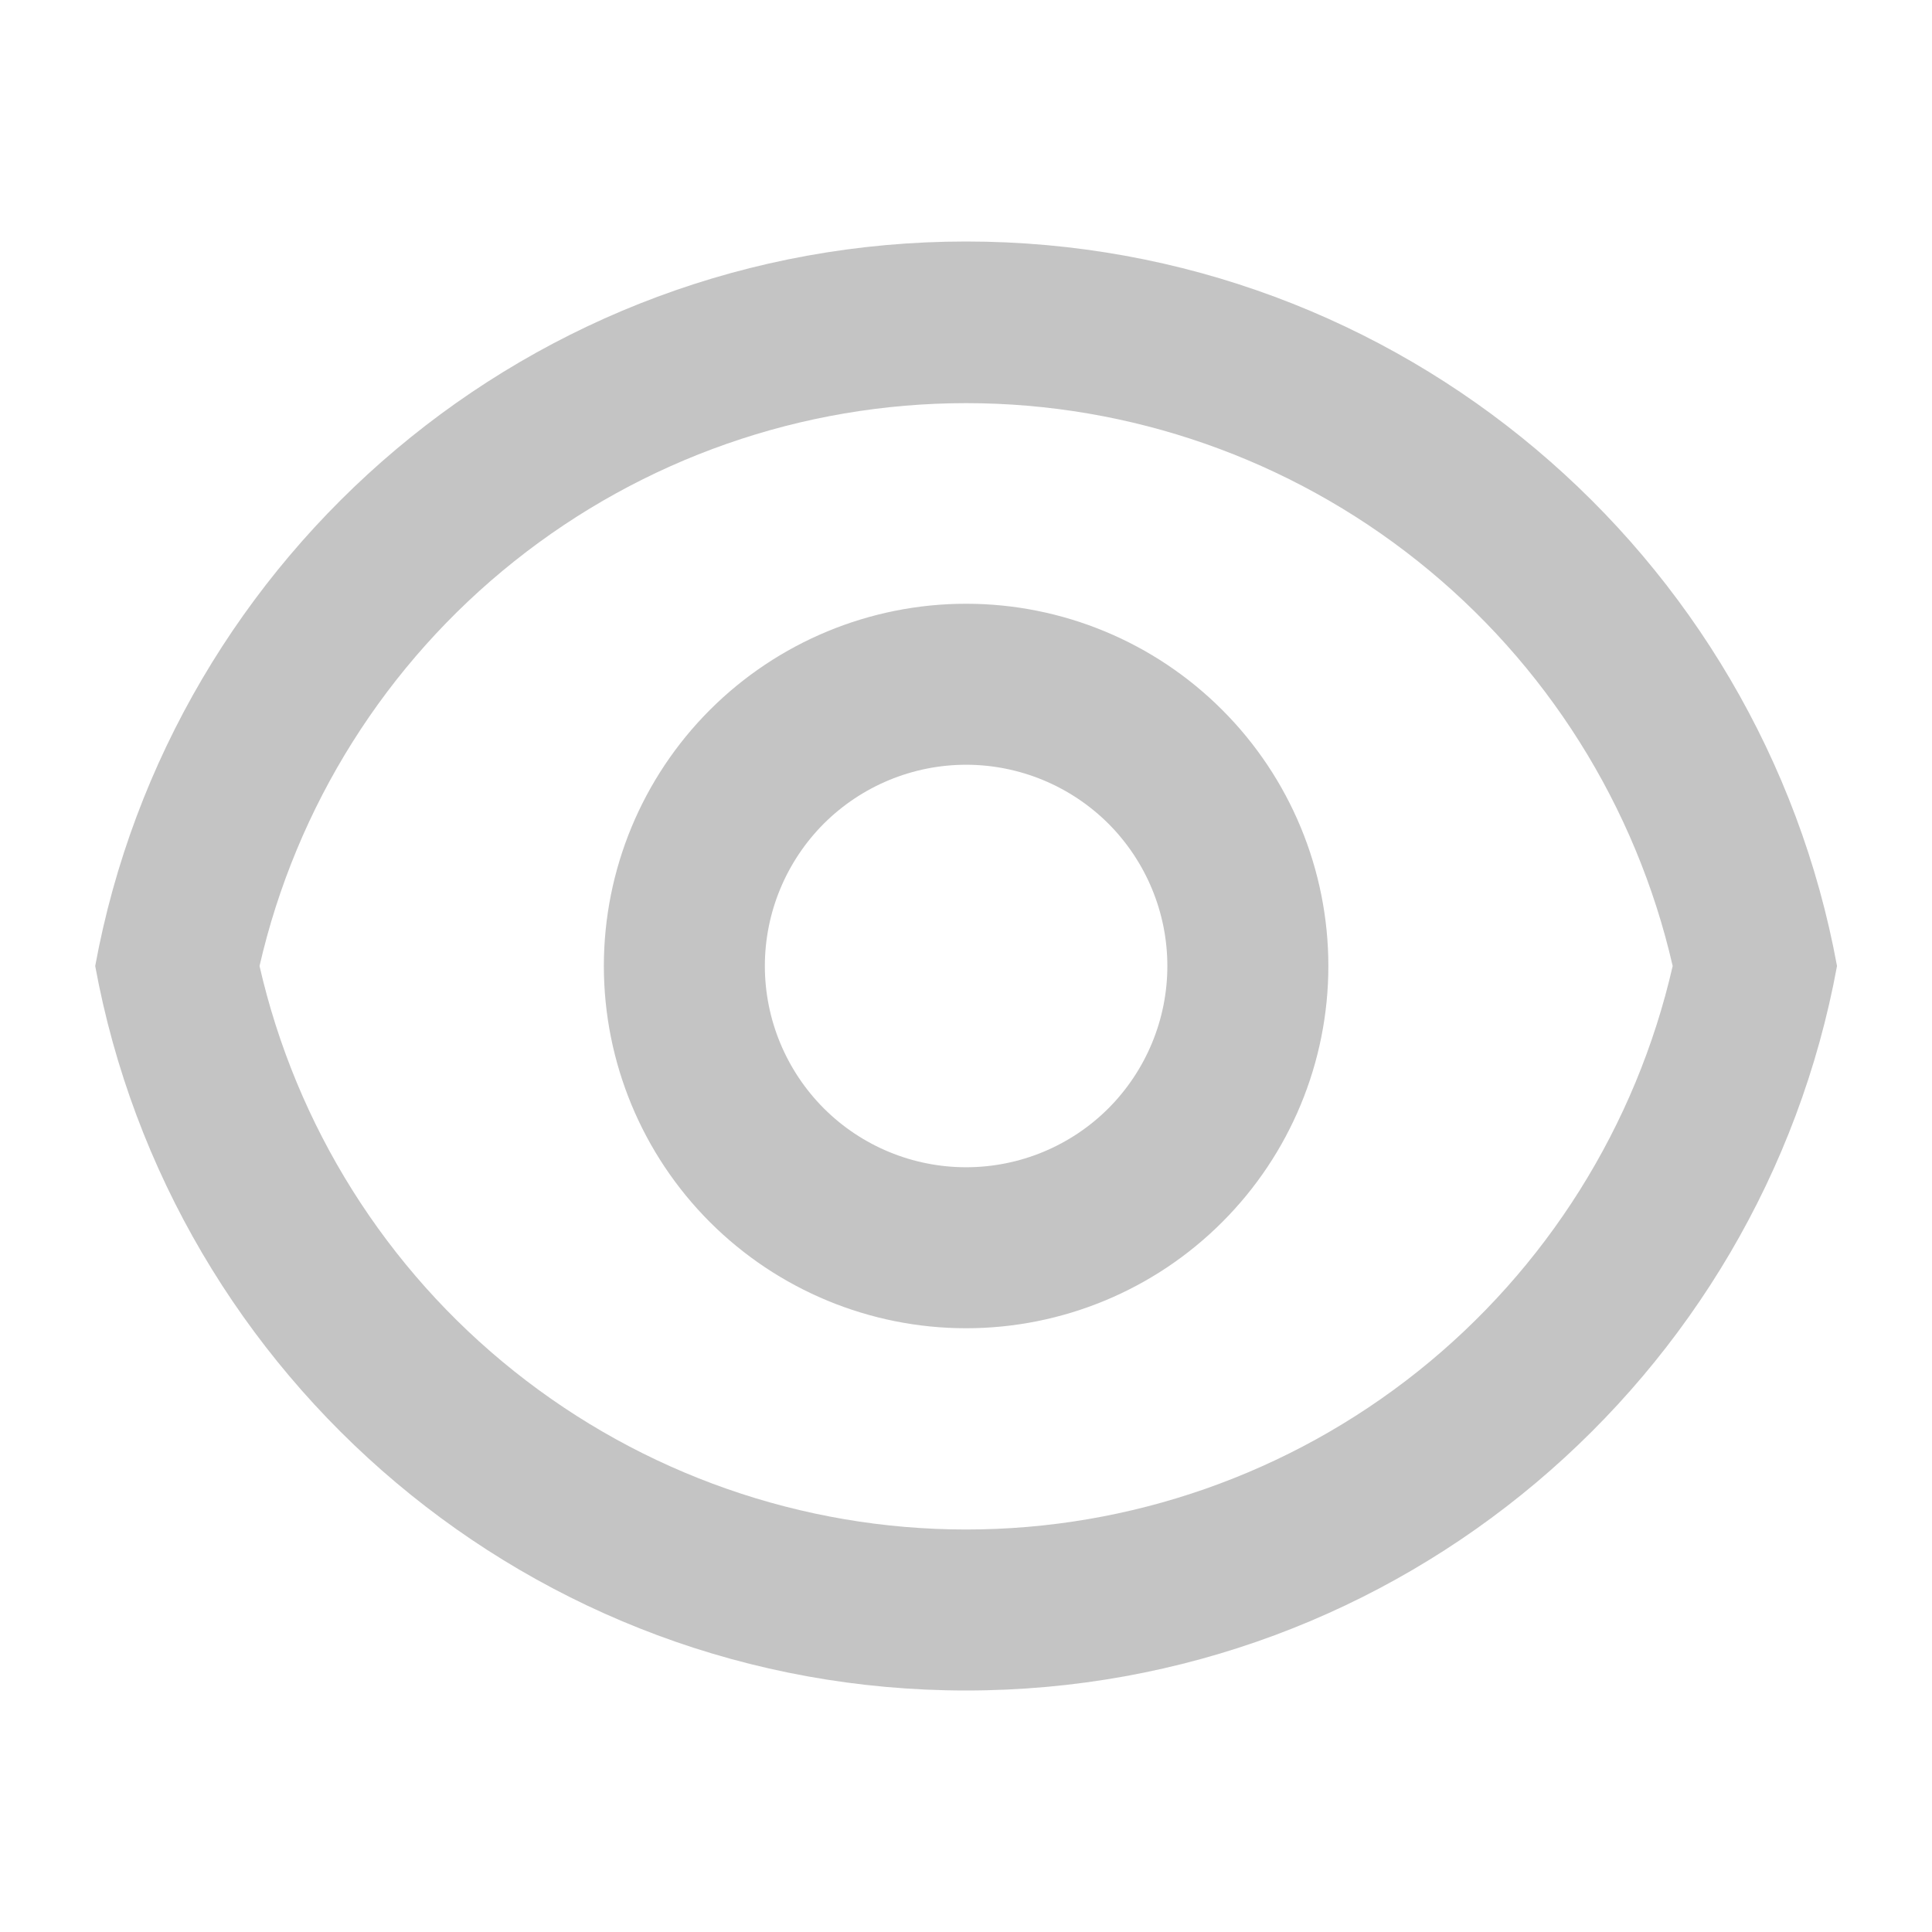<svg width="18" height="18" viewBox="0 0 18 18" fill="none" xmlns="http://www.w3.org/2000/svg">
<g clip-path="url(#clip0_916_5796)">
<path d="M9.001 2.25C13.045 2.25 16.41 5.16 17.115 9C16.41 12.84 13.045 15.75 9.001 15.75C4.957 15.75 1.592 12.84 0.887 9C1.592 5.16 4.957 2.25 9.001 2.25ZM9.001 14.25C10.531 14.25 12.015 13.73 13.211 12.776C14.406 11.823 15.243 10.491 15.584 9C15.242 7.51 14.405 6.18 13.209 5.228C12.013 4.275 10.53 3.756 9.001 3.756C7.472 3.756 5.989 4.275 4.793 5.228C3.597 6.18 2.76 7.51 2.418 9C2.759 10.491 3.595 11.823 4.791 12.776C5.987 13.73 7.471 14.25 9.001 14.25ZM9.001 12.375C8.106 12.375 7.247 12.019 6.614 11.386C5.982 10.754 5.626 9.895 5.626 9C5.626 8.105 5.982 7.246 6.614 6.614C7.247 5.981 8.106 5.625 9.001 5.625C9.896 5.625 10.755 5.981 11.387 6.614C12.02 7.246 12.376 8.105 12.376 9C12.376 9.895 12.02 10.754 11.387 11.386C10.755 12.019 9.896 12.375 9.001 12.375ZM9.001 10.875C9.498 10.875 9.975 10.678 10.327 10.326C10.678 9.974 10.876 9.497 10.876 9C10.876 8.503 10.678 8.026 10.327 7.674C9.975 7.323 9.498 7.125 9.001 7.125C8.504 7.125 8.027 7.323 7.675 7.674C7.324 8.026 7.126 8.503 7.126 9C7.126 9.497 7.324 9.974 7.675 10.326C8.027 10.678 8.504 10.875 9.001 10.875Z" fill="#C4C4C4"/>
</g>
<defs>
<clipPath id="clip0_916_5796">
<rect width="18" height="18" fill="white"/>
</clipPath>
</defs>
</svg>
